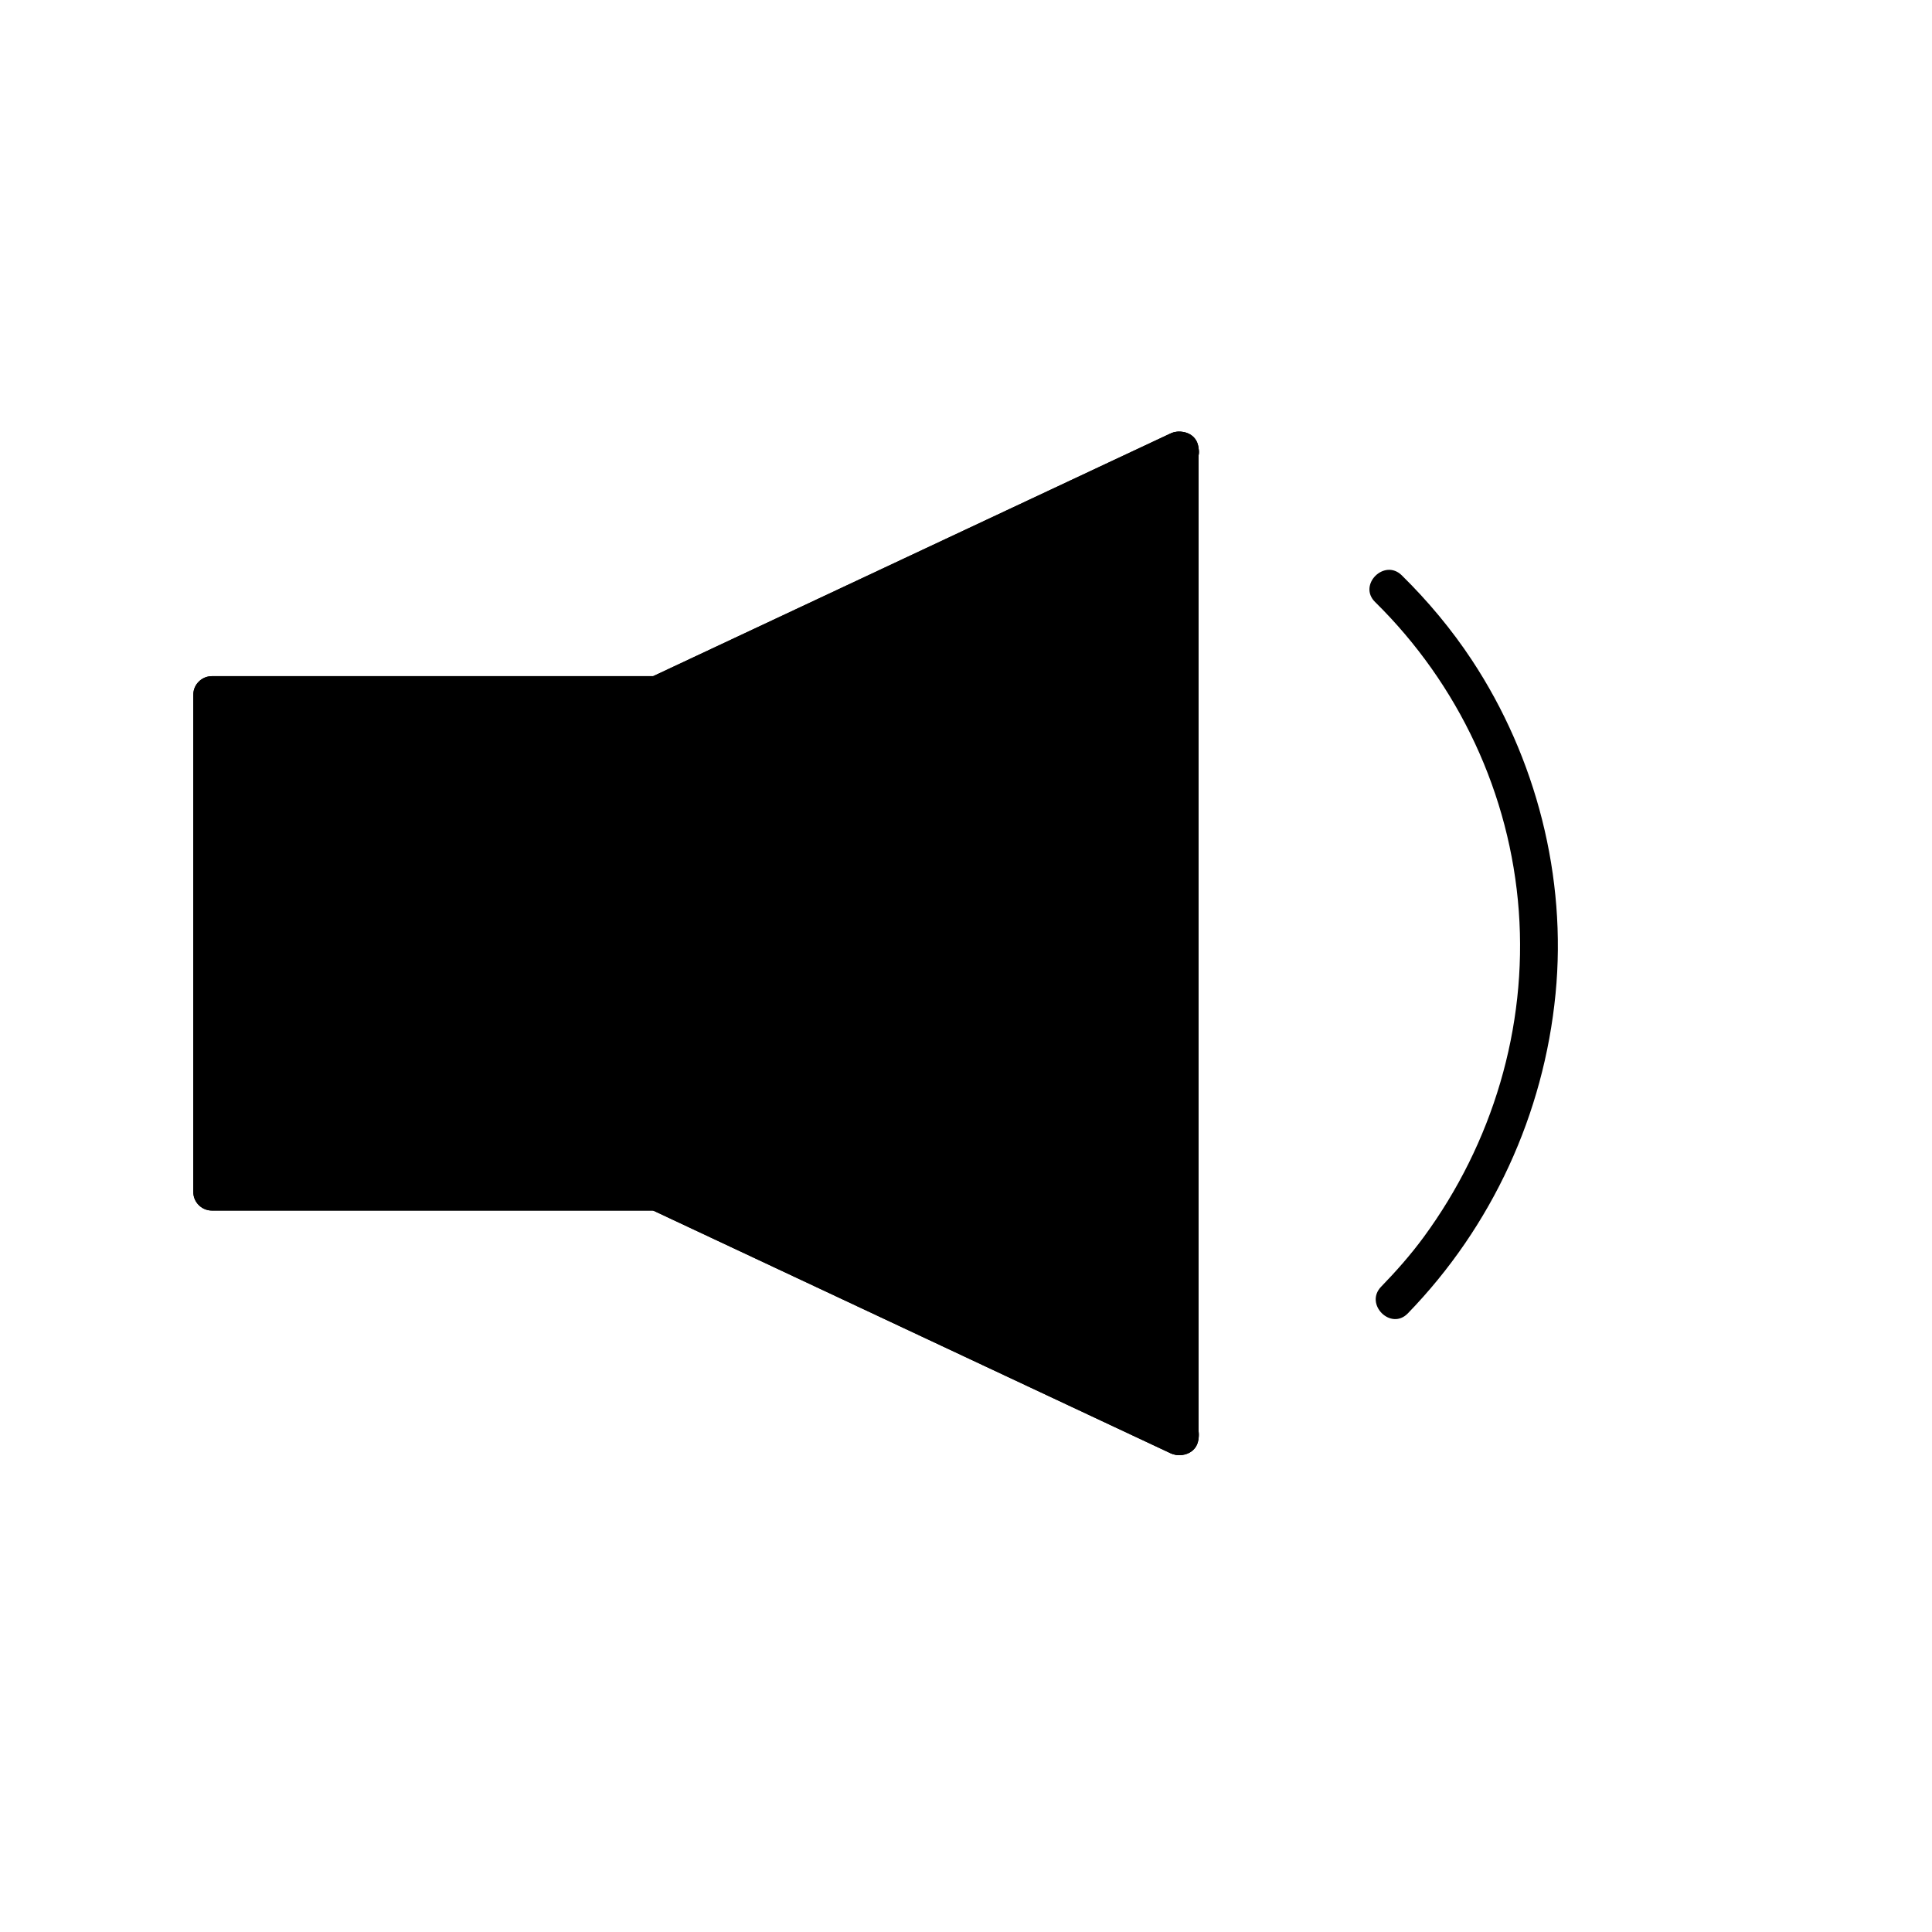 <?xml version="1.0" encoding="utf-8"?>
<!-- Generator: Adobe Illustrator 17.0.0, SVG Export Plug-In . SVG Version: 6.00 Build 0)  -->
<!DOCTYPE svg PUBLIC "-//W3C//DTD SVG 1.1//EN" "http://www.w3.org/Graphics/SVG/1.1/DTD/svg11.dtd">
<svg version="1.1" id="Layer_1" xmlns="http://www.w3.org/2000/svg" xmlns:xlink="http://www.w3.org/1999/xlink" x="0px" y="0px"
	 width="768px" height="768px" viewBox="0 0 768 768" enable-background="new 0 0 768 768" xml:space="preserve">
<g>
	<g id="XMLID_1_">
		<g>
			<g>
				<polygon points="468.95,178.85 468.95,571.15 261.26,473.72 84.33,473.72 84.33,276.28 261.26,276.28 				"/>
				<g>
					<path d="M461.45,178.85c0,34.993,0,69.986,0,104.979c0,64.021,0,128.043,0,192.064c0,31.752,0,63.505,0,95.257
						c3.762-2.159,7.524-4.317,11.285-6.476c-42.822-20.089-85.645-40.177-128.467-60.266
						c-23.181-10.875-46.363-21.749-69.544-32.624c-3.67-1.722-9.296-5.564-13.531-5.564c-6.069,0-12.137,0-18.206,0
						c-52.477,0-104.954,0-157.43,0c-0.409,0-0.818,0-1.226,0c2.5,2.5,5,5,7.5,7.5c0-49.339,0-98.677,0-148.016
						c0-16.475,0-32.95,0-49.424c-2.5,2.5-5,5-7.5,7.5c49.886,0,99.772,0,149.658,0c8.476,0,16.952,0,25.429,0
						c3.976,0,7.137-1.731,10.658-3.383c20.972-9.838,41.944-19.677,62.917-29.515c46.294-21.717,92.588-43.434,138.882-65.151
						c0.288-0.135,0.575-0.27,0.862-0.405c8.752-4.106,1.131-17.034-7.571-12.952c-42.822,20.089-85.645,40.177-128.467,60.266
						c-26.408,12.388-52.815,24.776-79.223,37.164c1.262-0.341,2.524-0.683,3.785-1.024c-49.886,0-99.772,0-149.658,0
						c-9.091,0-18.181,0-27.272,0c-4.088,0-7.5,3.412-7.5,7.5c0,49.339,0,98.677,0,148.016c0,16.475,0,32.95,0,49.424
						c0,4.088,3.412,7.5,7.5,7.5c49.886,0,99.772,0,149.658,0c9.091,0,18.181,0,27.272,0c-1.262-0.341-2.524-0.683-3.785-1.024
						c42.822,20.089,85.645,40.177,128.467,60.266c26.408,12.388,52.815,24.776,79.223,37.164
						c5.011,2.351,11.285-0.402,11.285-6.476c0-34.993,0-69.986,0-104.979c0-64.021,0-128.043,0-192.064c0-31.752,0-63.505,0-95.257
						C476.45,169.177,461.45,169.177,461.45,178.85z"/>
				</g>
			</g>
		</g>
		<g>
			<g>
				<g>
					<path d="M76.83,276.28c0,49.339,0,98.677,0,148.016c0,16.475,0,32.95,0,49.424c0,9.673,15,9.673,15,0
						c0-49.339,0-98.677,0-148.016c0-16.475,0-32.95,0-49.424C91.83,266.607,76.83,266.607,76.83,276.28L76.83,276.28z"/>
				</g>
			</g>
			<g>
				<g>
					<path d="M84.33,481.22c49.886,0,99.772,0,149.658,0c9.091,0,18.181,0,27.272,0c9.673,0,9.673-15,0-15
						c-49.886,0-99.772,0-149.658,0c-9.091,0-18.181,0-27.272,0C74.657,466.22,74.657,481.22,84.33,481.22L84.33,481.22z"/>
				</g>
			</g>
			<g>
				<g>
					<path d="M84.33,283.78c49.886,0,99.772,0,149.658,0c9.091,0,18.181,0,27.272,0c9.673,0,9.673-15,0-15
						c-49.886,0-99.772,0-149.658,0c-9.091,0-18.181,0-27.272,0C74.657,268.78,74.657,283.78,84.33,283.78L84.33,283.78z"/>
				</g>
			</g>
			<g>
				<g>
					<path d="M257.475,480.196c42.822,20.089,85.645,40.177,128.467,60.266c26.408,12.388,52.815,24.776,79.223,37.164
						c8.702,4.082,16.323-8.846,7.571-12.952c-42.822-20.089-85.645-40.177-128.467-60.266
						c-26.408-12.388-52.815-24.776-79.223-37.164C256.343,463.162,248.723,476.09,257.475,480.196L257.475,480.196z"/>
				</g>
			</g>
			<g>
				<g>
					<path d="M265.045,282.756c42.822-20.089,85.645-40.177,128.467-60.266c26.408-12.388,52.815-24.776,79.223-37.164
						c8.752-4.106,1.131-17.034-7.571-12.952c-42.822,20.089-85.645,40.177-128.467,60.266
						c-26.408,12.388-52.815,24.776-79.223,37.164C248.723,273.91,256.343,286.838,265.045,282.756L265.045,282.756z"/>
				</g>
			</g>
			<g>
				<g>
					<path d="M461.45,178.85c0,34.993,0,69.986,0,104.979c0,64.021,0,128.043,0,192.064c0,31.752,0,63.505,0,95.257
						c0,9.673,15,9.673,15,0c0-34.993,0-69.986,0-104.979c0-64.021,0-128.043,0-192.064c0-31.752,0-63.505,0-95.257
						C476.45,169.177,461.45,169.177,461.45,178.85L461.45,178.85z"/>
				</g>
			</g>
		</g>
	</g>
	<g>
		<g>
			<path d="M559.629,522.093c33.498-34.549,54.06-79.188,58.727-127.048c4.516-46.32-7.662-93.887-33.264-132.66
				c-8.04-12.176-17.477-23.465-27.873-33.692c-6.899-6.786-17.511,3.815-10.607,10.607c33.212,32.67,53.718,76.367,57.136,122.882
				c3.404,46.314-10.439,92.343-37.878,129.675c-5.108,6.95-10.849,13.442-16.849,19.63
				C542.289,518.431,552.886,529.048,559.629,522.093L559.629,522.093z"/>
		</g>
	</g>
</g>
</svg>
